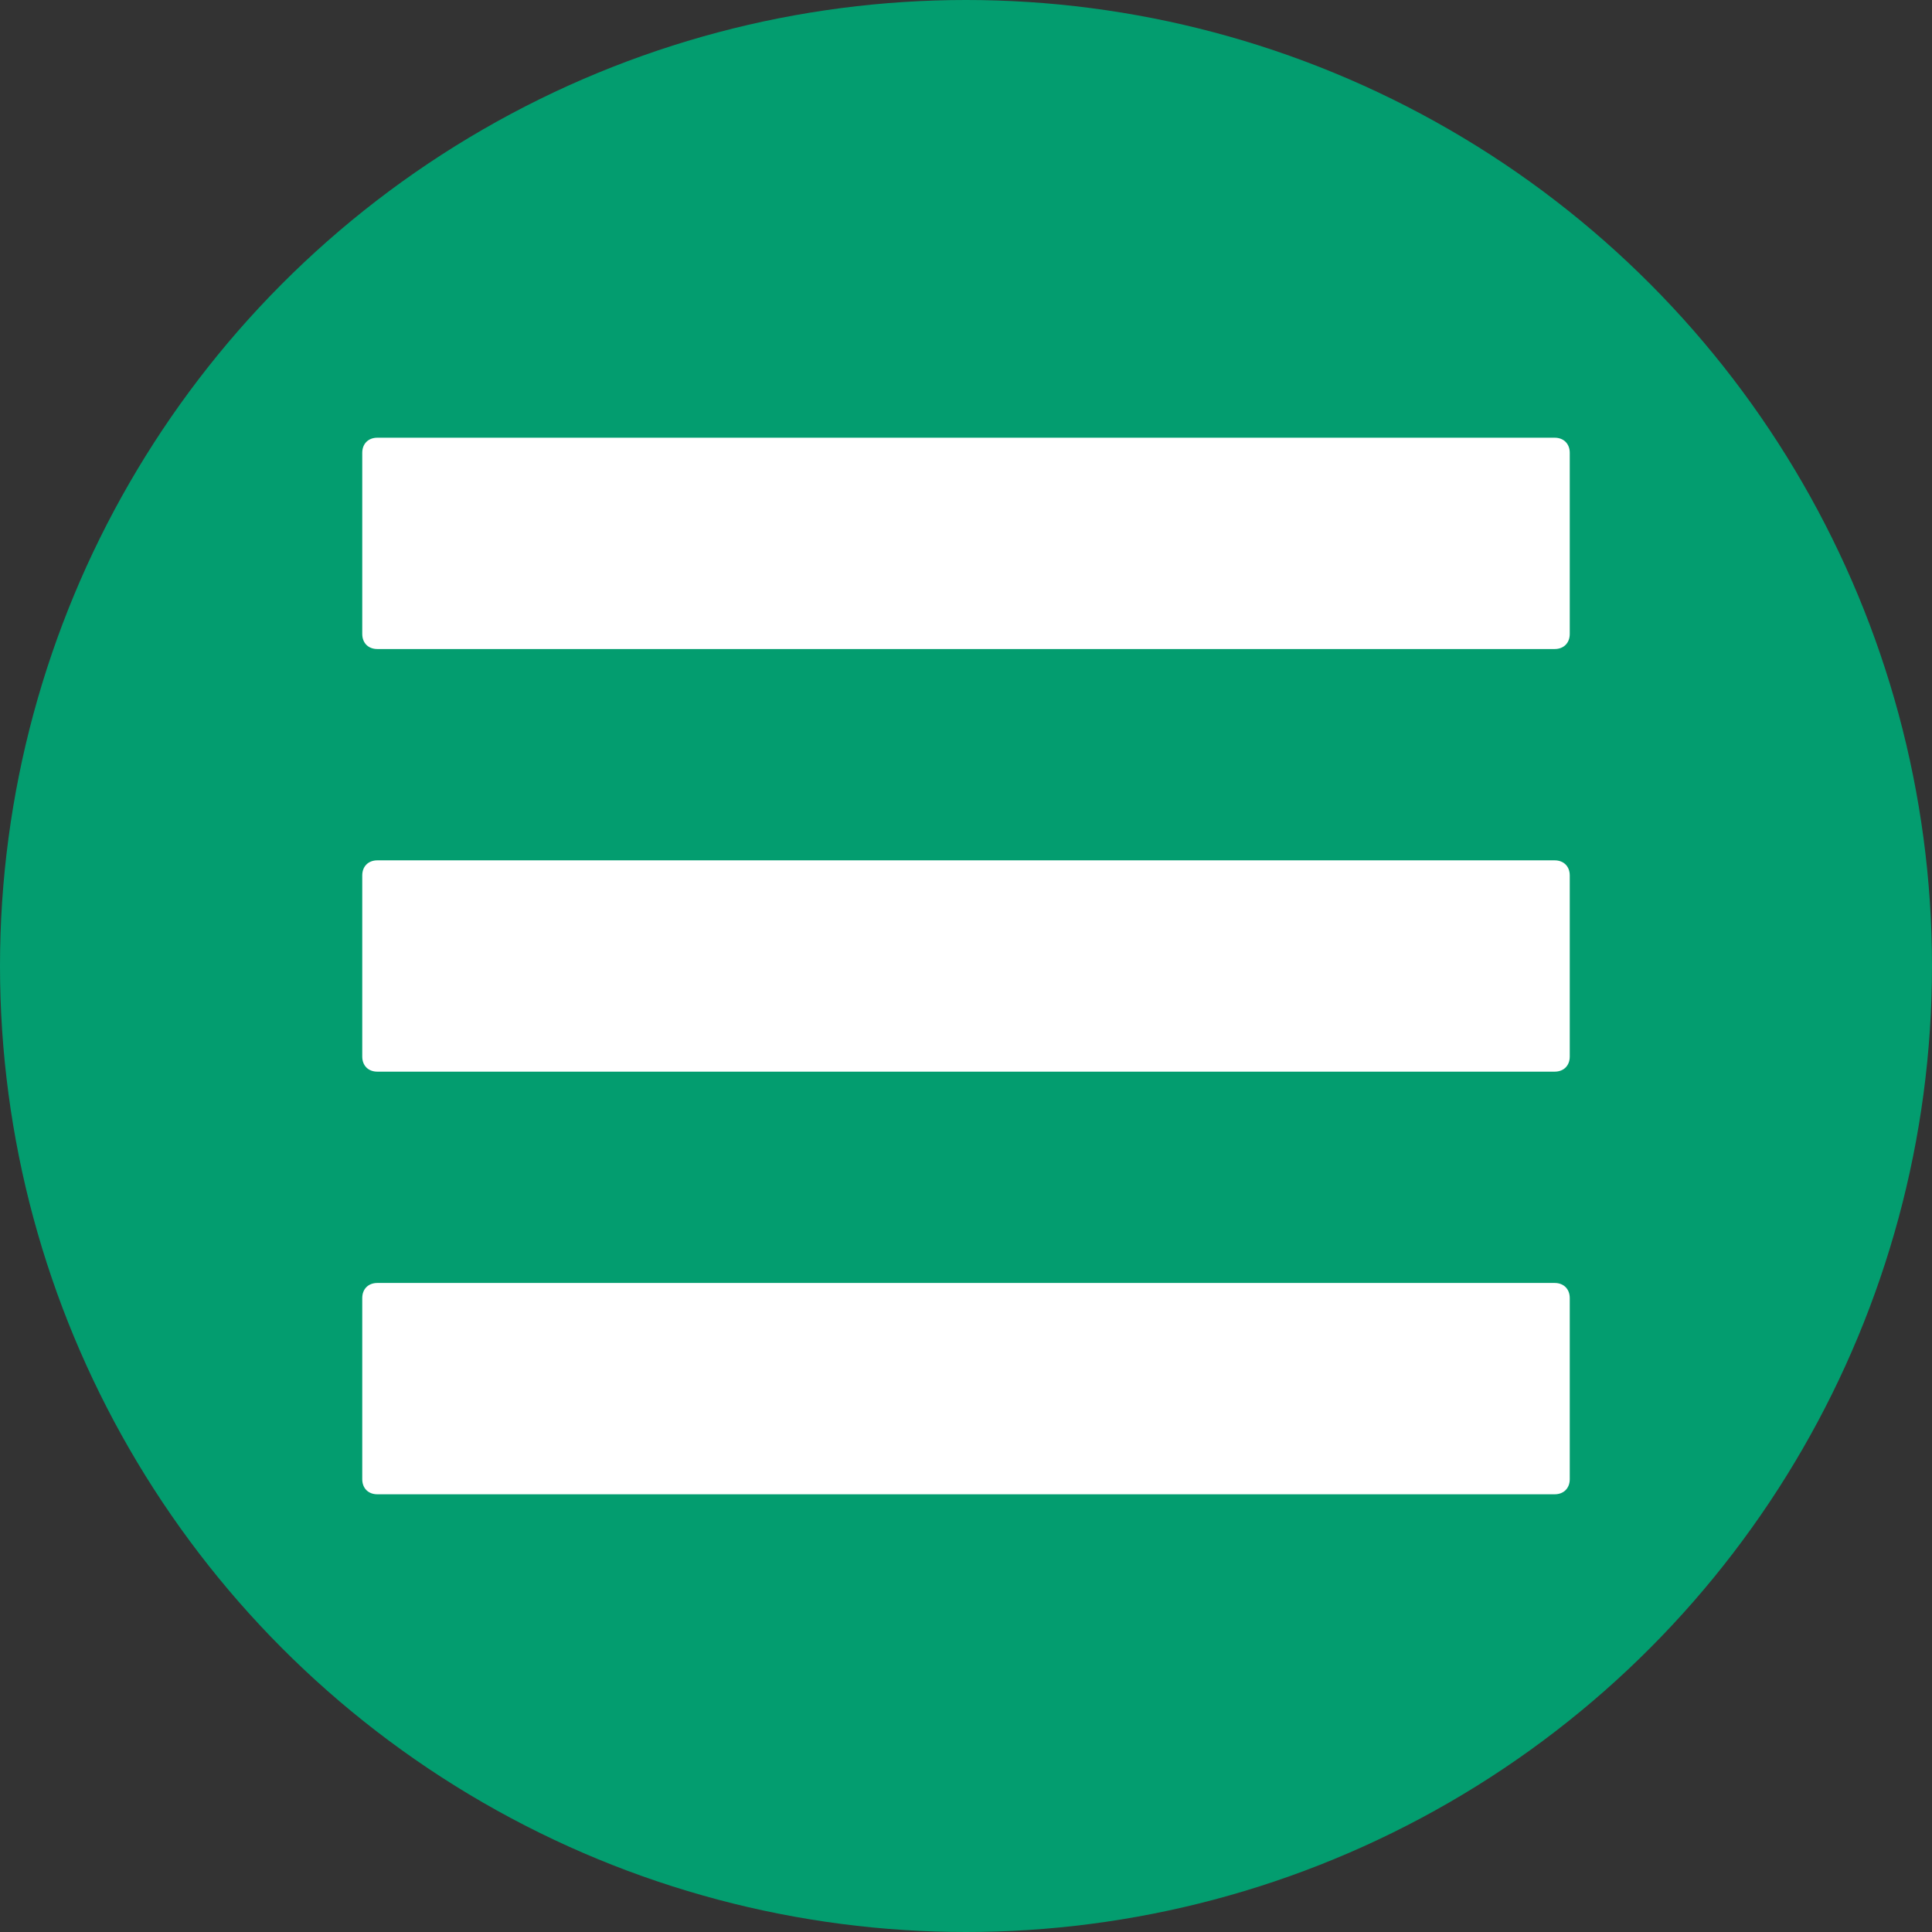 <?xml version="1.0" encoding="UTF-8"?>
<svg id="burger-ico" xmlns="http://www.w3.org/2000/svg" viewBox="0 0 128 128">
  <rect x="0" y="0" width="128" height="128" fill="#333333" stroke="none"/>
  <defs>
    <style>
      .cls-1 {
        fill: #fff;
      }

      .cls-1, .cls-2 {
        stroke-width: 0px;
      }

      .cls-2 {
        fill: #039d6f;
      }
    </style>
  </defs>
  <circle id="burger-circle" class="cls-2" cx="64" cy="64" r="64"/>
  <path id="burger-line3" class="cls-1" d="m103,29H25c-.6,0-1,.4-1,1v12c0,.6.4,1,1,1h78c.6,0,1-.4,1-1v-12c0-.6-.4-1-1-1Z"/>
  <path id="burger-line2" class="cls-1" d="m103,57H25c-.6,0-1,.4-1,1v12c0,.6.4,1,1,1h78c.6,0,1-.4,1-1v-12c0-.6-.4-1-1-1Z"/>
  <path id="burger-line1" class="cls-1" d="m103,85H25c-.6,0-1,.4-1,1v12c0,.6.4,1,1,1h78c.6,0,1-.4,1-1v-12c0-.6-.4-1-1-1Z"/>
</svg>